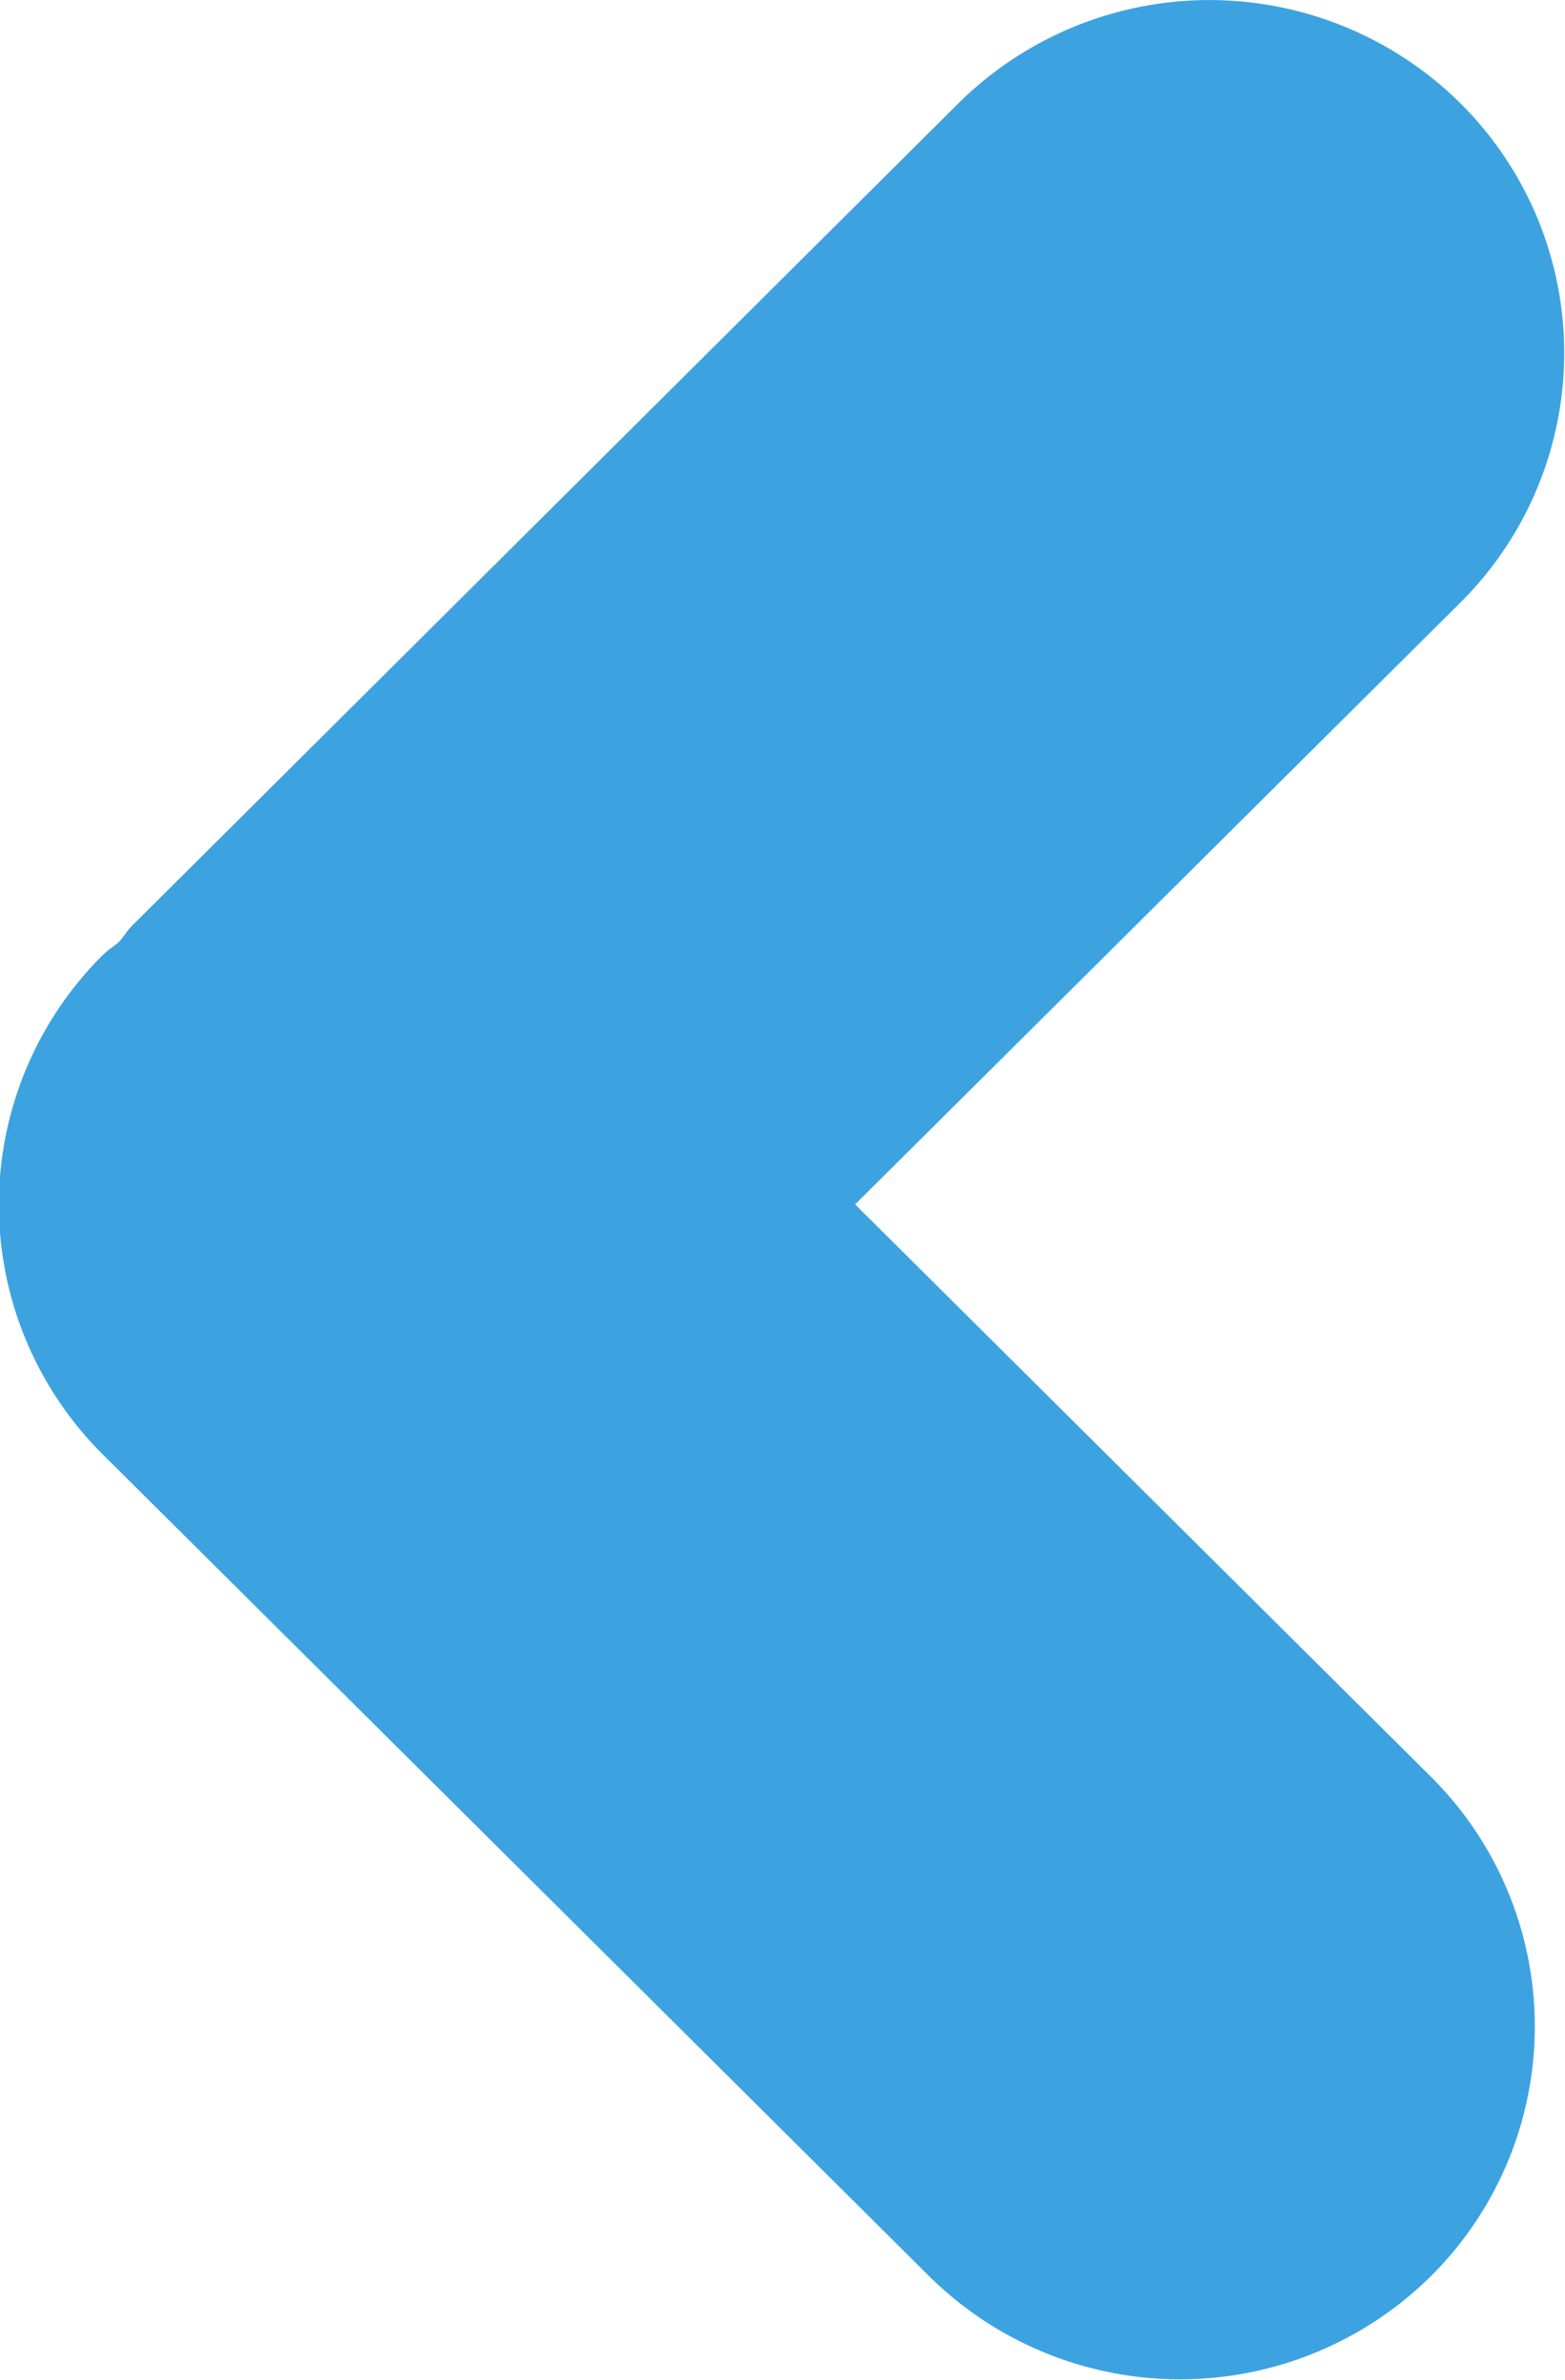 <svg xmlns="http://www.w3.org/2000/svg" width="25" height="38" viewBox="0 0 25 38">
<defs>
    <style>
      .cls-1 {
        fill: #3ca3e0;
        fill-rule: evenodd;
      }
    </style>
  </defs>
  <path id="Rounded_Rectangle_3_copy_8" data-name="Rounded Rectangle 3 copy 8" class="cls-1" d="M1608.67,2180.28c0.08-.08.18-0.14,0.26-0.21,0.08-.09.13-0.18,0.21-0.26l13.2-13.13a5.7,5.7,0,0,1,8.02,0,5.619,5.619,0,0,1,0,7.97l-9.67,9.61,9.2,9.14a5.619,5.619,0,0,1,0,7.97,5.7,5.7,0,0,1-8.02,0l-13.2-13.12A5.619,5.619,0,0,1,1608.67,2180.28Z" transform="translate(-1607.03 -2165.03)"/>
</svg>
